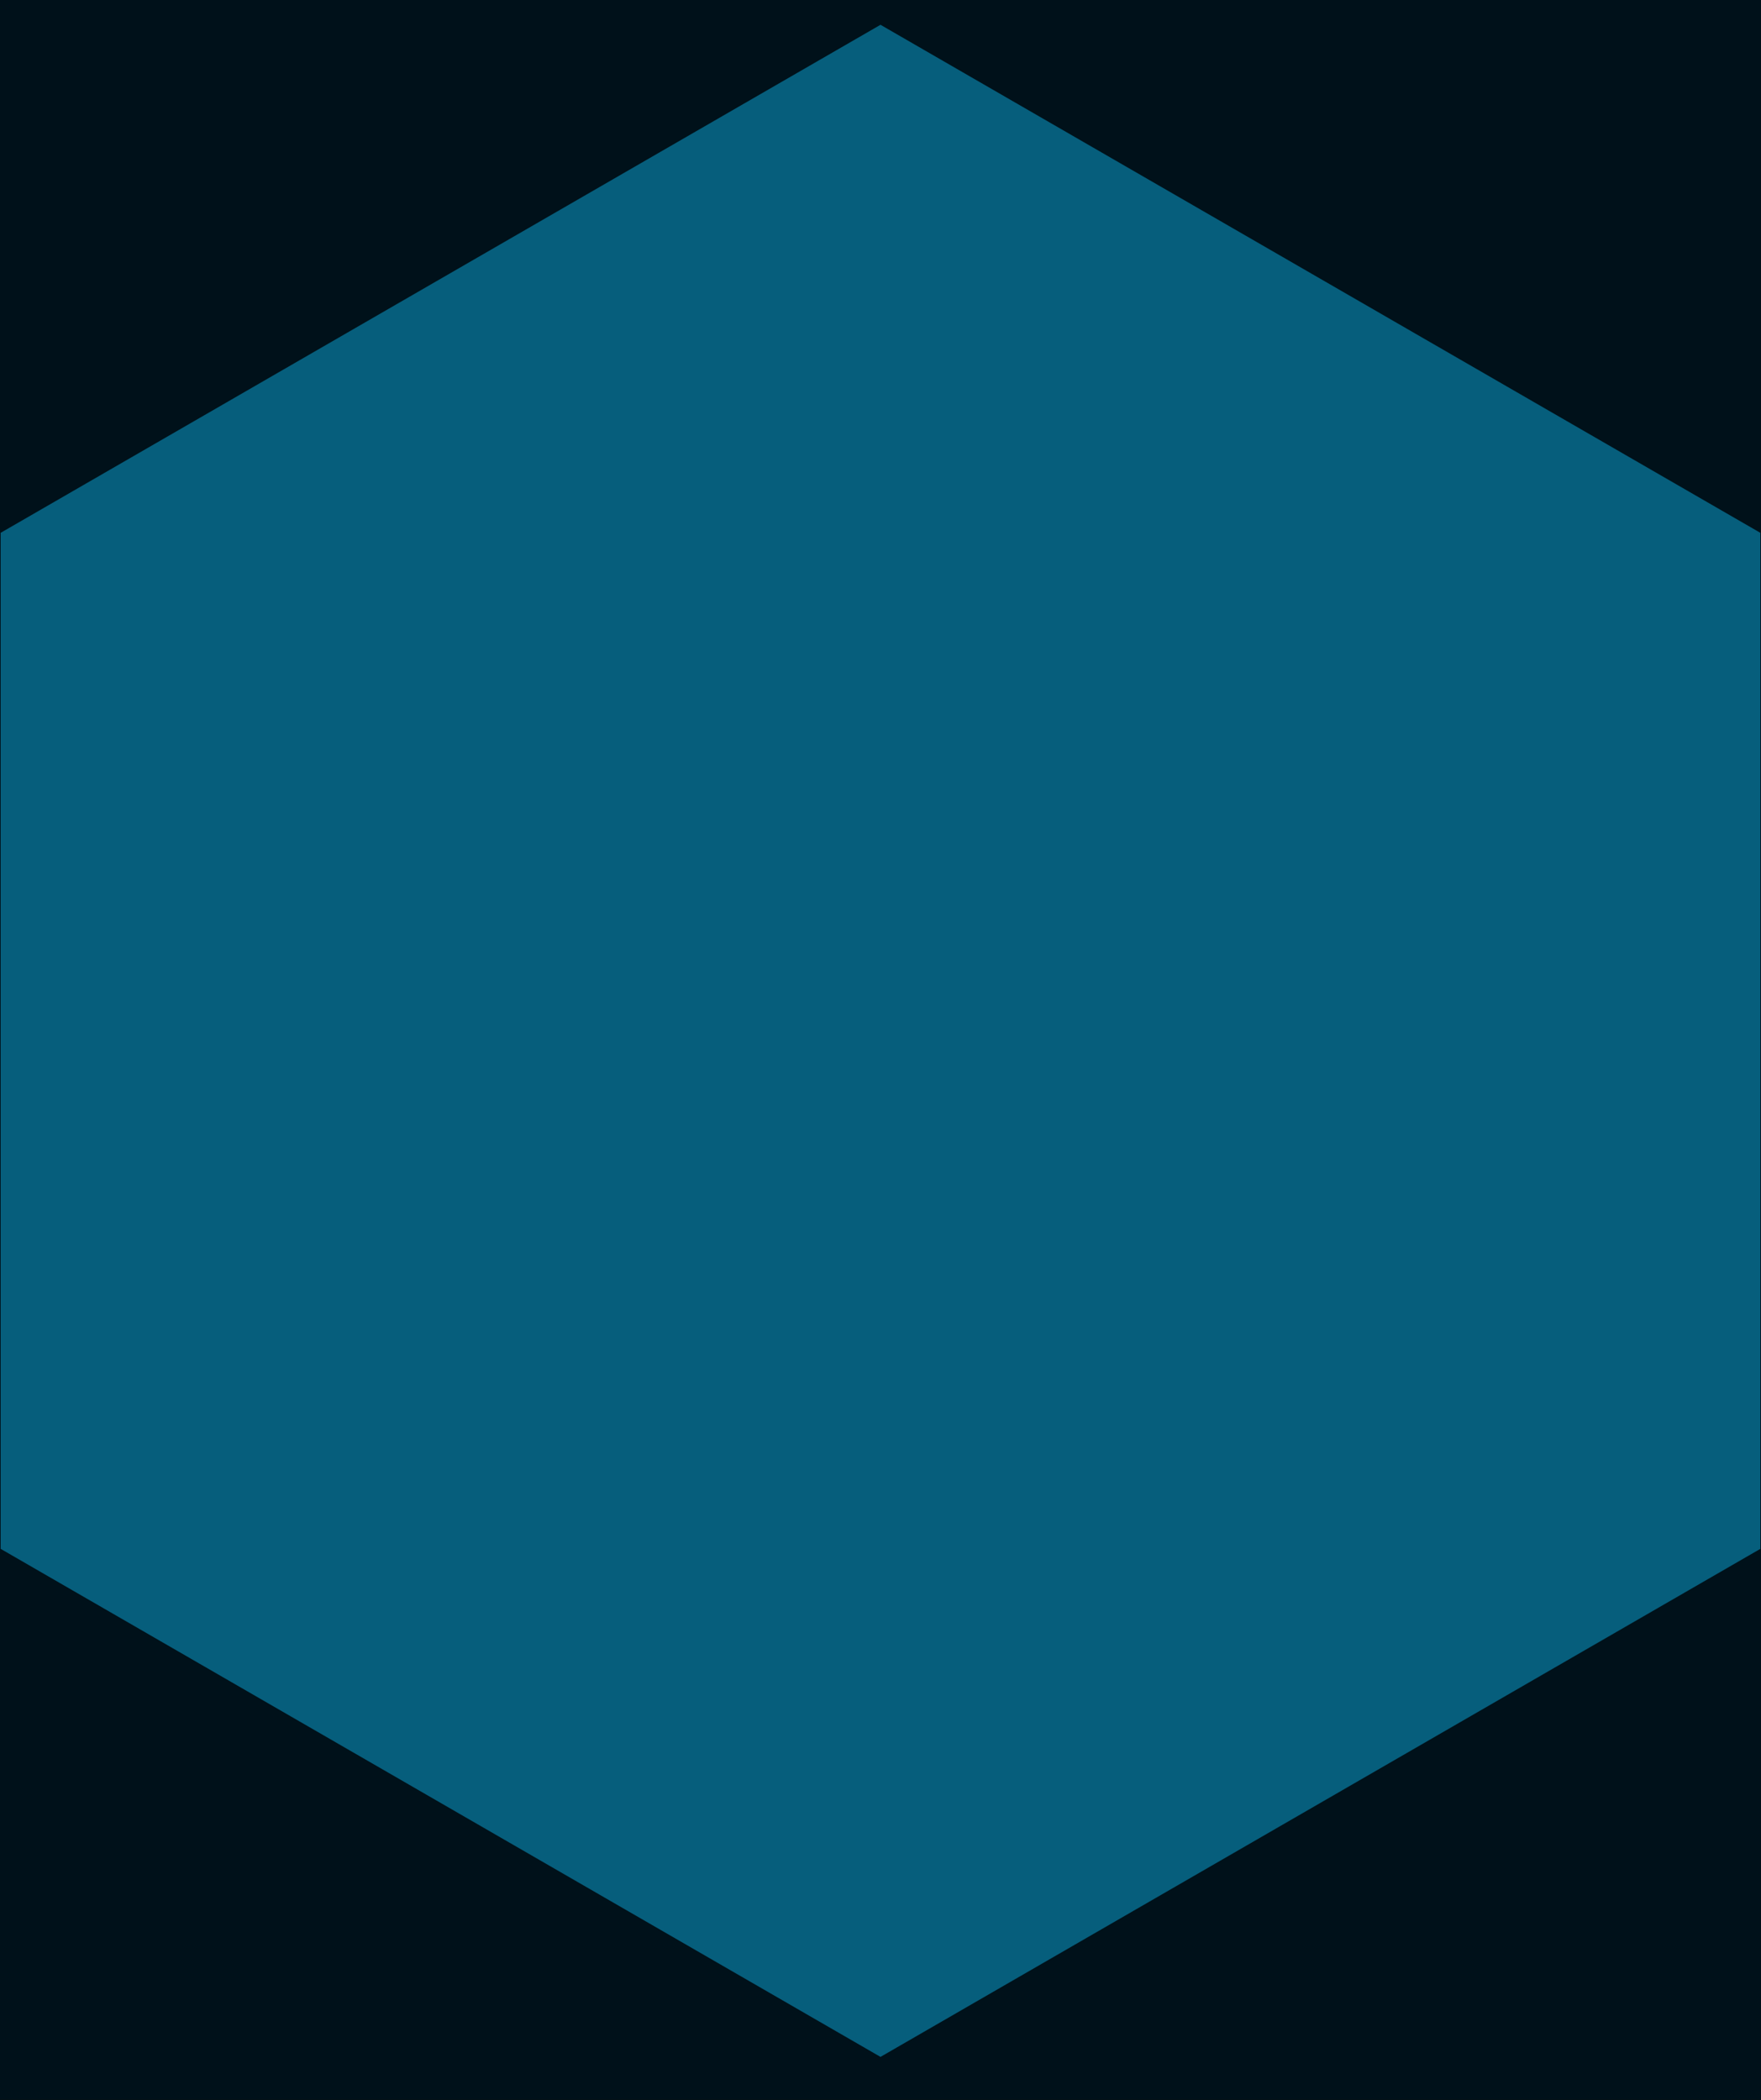 <svg width="26" height="31" viewBox="0 0 26 31" fill="none" xmlns="http://www.w3.org/2000/svg">
<rect width="26" height="31" fill="#1E1E1E"/>
<g id="Components">
<rect width="11072" height="2543" transform="translate(-276 -472)" fill="#000405"/>
<g id="Navbar">
<g id="mobile=false, admin=false">
<rect width="1368" height="104" transform="translate(-125 -36.634)" fill="#00111A"/>
<g id="Frame 7609">
<g id="Frame 5946" clip-path="url(#clip0_1_2784)">
<path id="Polygon 1" d="M13 0.366L25.99 7.866V22.866L13 30.366L0.01 22.866V7.866L13 0.366Z" fill="#065E7C"/>
</g>
</g>
</g>
<rect x="-167.5" y="-101.134" width="1452" height="775" rx="4.5" stroke="#065E7C"/>
</g>
</g>
<defs>
<clipPath id="clip0_1_2784">
<rect width="197" height="30" fill="white" transform="translate(-2 0.366)"/>
</clipPath>
</defs>
</svg>
